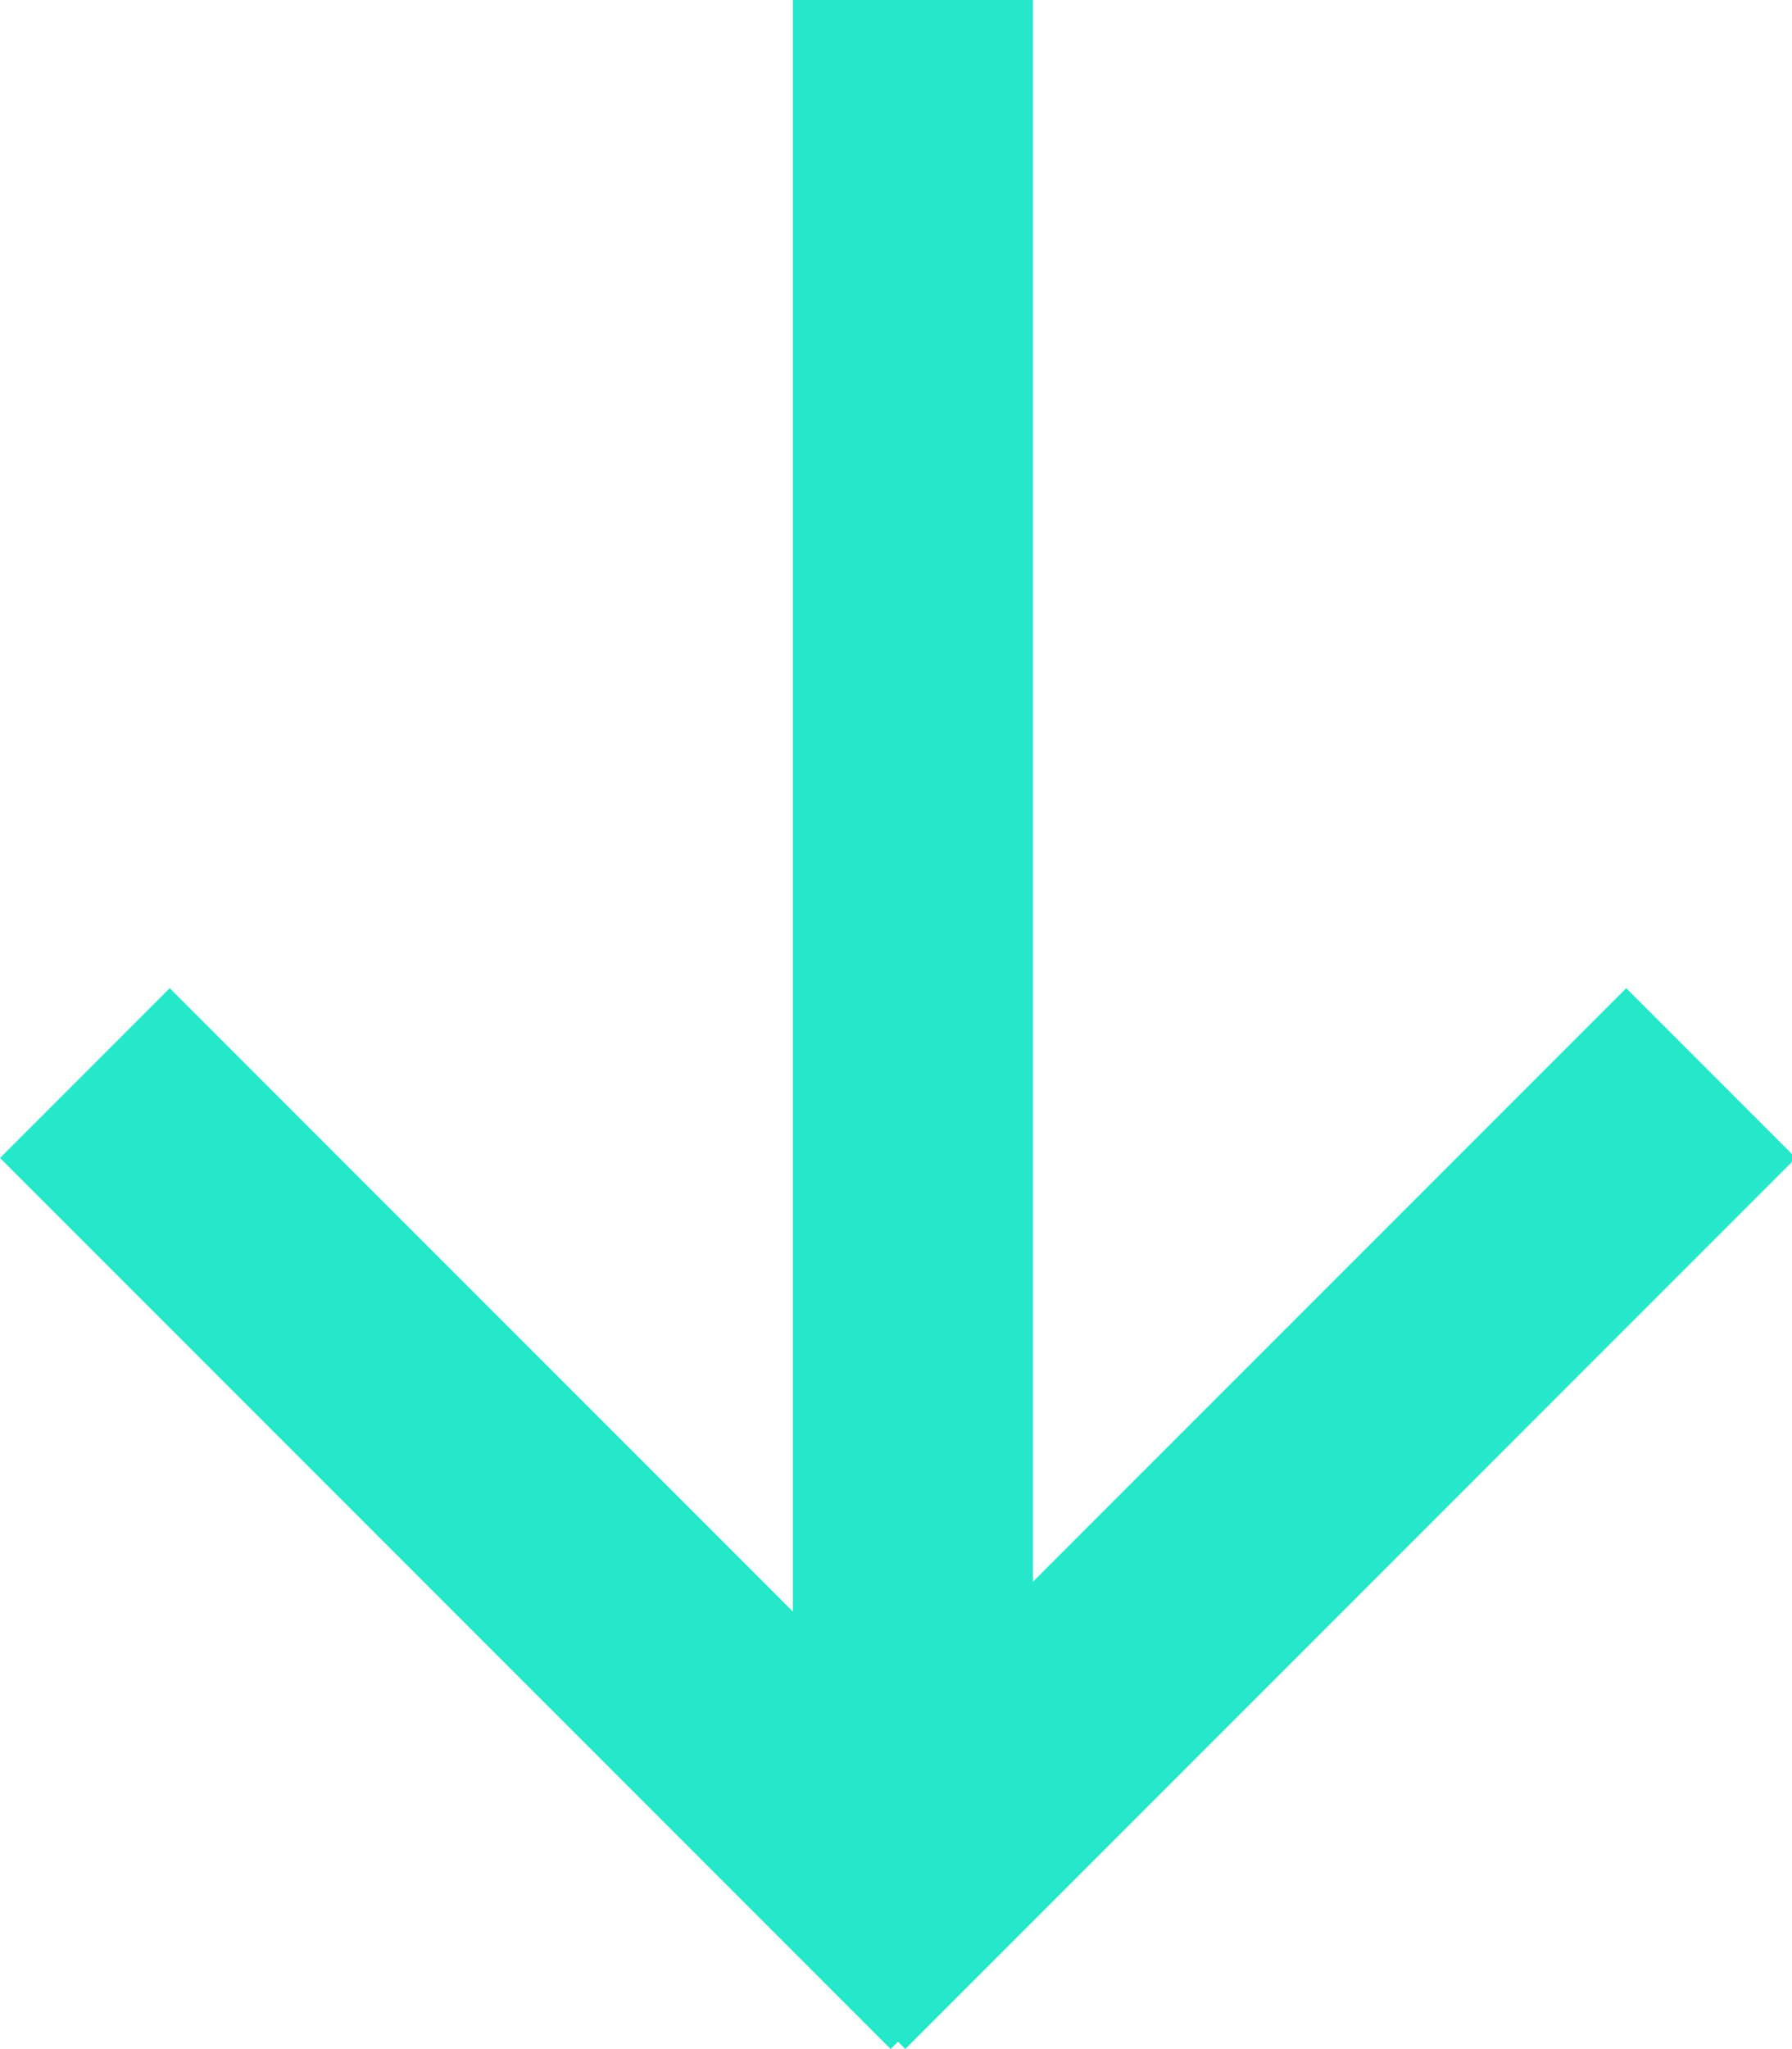 <?xml version="1.0" encoding="utf-8"?>
<svg width="14px" height="16px" viewBox="0 0 14 16" version="1.1" xmlns="http://www.w3.org/2000/svg">
  <title>F52CA604-2602-455D-8971-57BA0ED3D186</title>
  <desc>Created with sketchtool.</desc>
  <g id="Telas" stroke="none" stroke-width="1" fill="none" fill-rule="evenodd" transform="matrix(0, -0.615, 0.615, 0, -0.057, 15.989)">
    <g id="SME-Sequências-Outros-Filtros" transform="translate(-15, -23)" fill="#000000">
      <path d="M20.537,33.165 L41,33.165 L41,36.214 L20.916,36.214 L28.452,43.751 L26.296,45.907 L14.983,34.593 L15.076,34.5 L14.983,34.407 L26.296,23.093 L28.452,25.249 L20.537,33.165 Z" id="voltar-icon" style="fill: rgb(37, 232, 202);"/>
    </g>
  </g>
</svg>